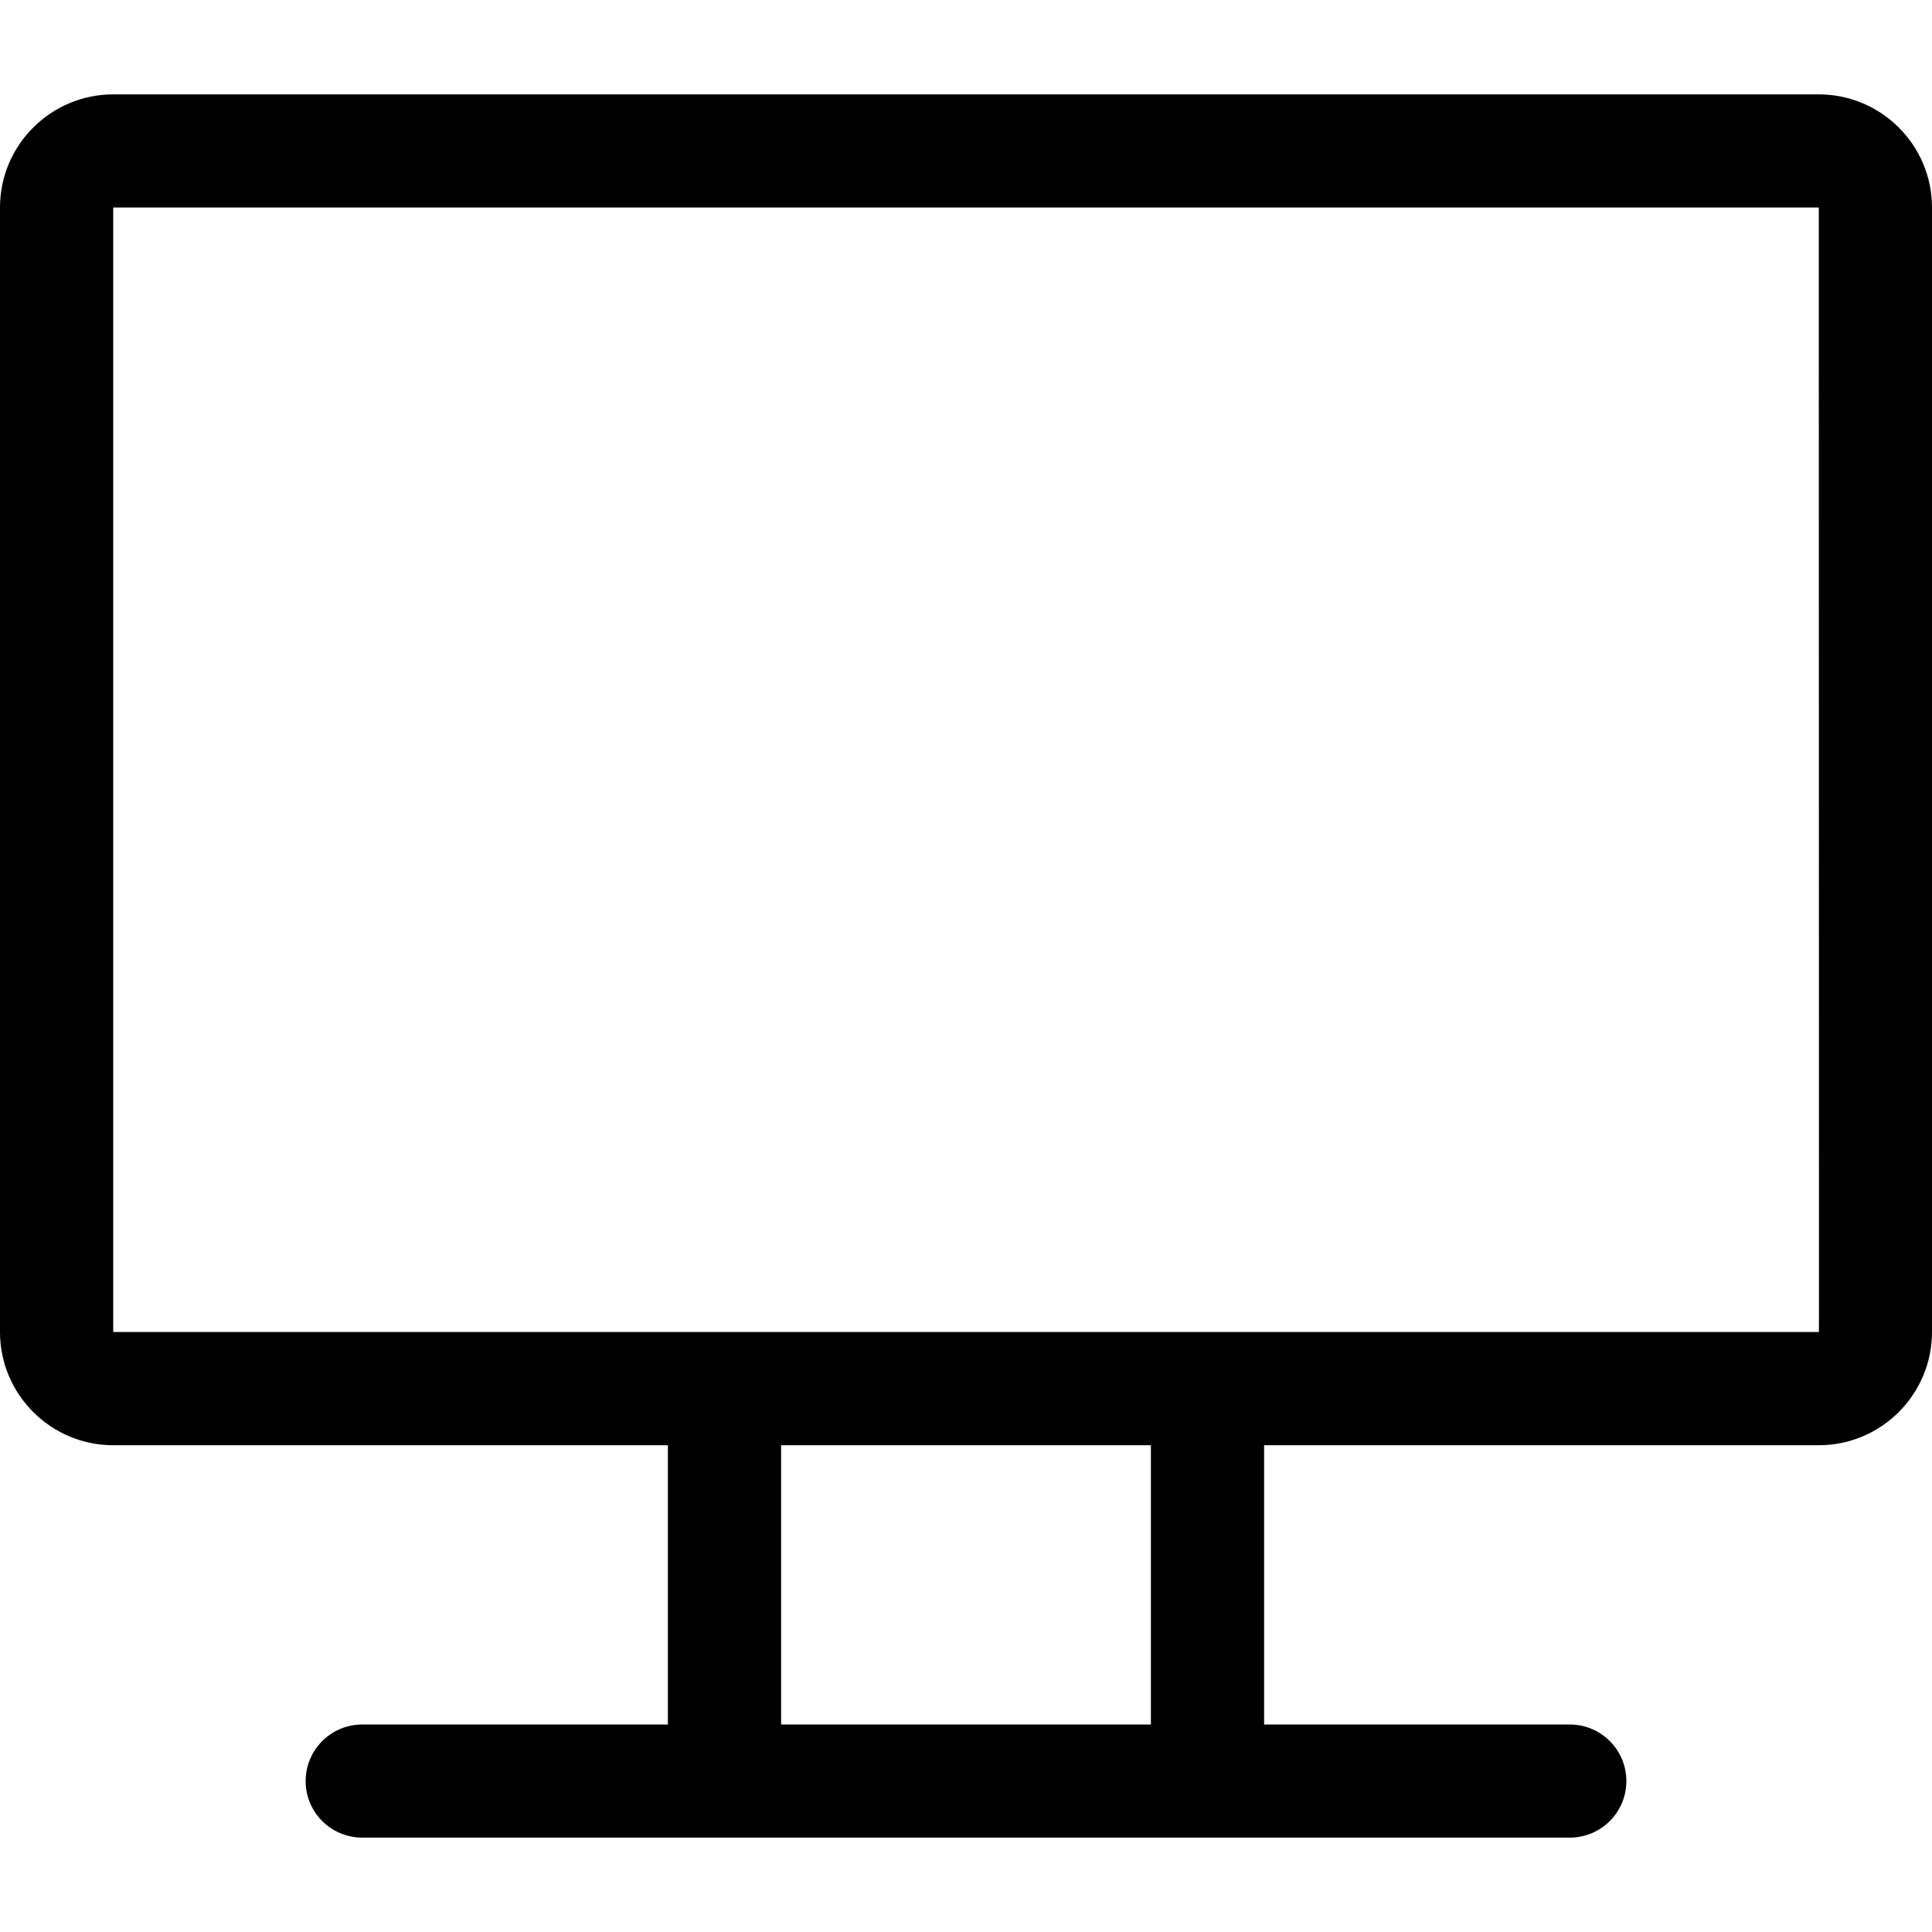 <svg xmlns="http://www.w3.org/2000/svg" width="20" height="20" fill="none" viewBox="0 0 20 20"><path fill="currentColor" d="M18.828 0.977H1.172C0.526 0.977 0 1.502 0 2.148V13.789C0 14.435 0.526 14.961 1.172 14.961H6.914V17.852H3.75C3.426 17.852 3.164 18.114 3.164 18.438C3.164 18.761 3.426 19.023 3.75 19.023H16.25C16.574 19.023 16.836 18.761 16.836 18.438C16.836 18.114 16.574 17.852 16.25 17.852H13.086V14.961H18.828C19.474 14.961 20 14.435 20 13.789V2.148C20 1.502 19.474 0.977 18.828 0.977ZM11.914 17.852H8.086V14.961H11.914V17.852ZM18.828 13.789C18.314 13.789 1.584 13.789 1.172 13.789V2.148H18.828C18.829 14.042 18.832 13.789 18.828 13.789Z"/></svg>
